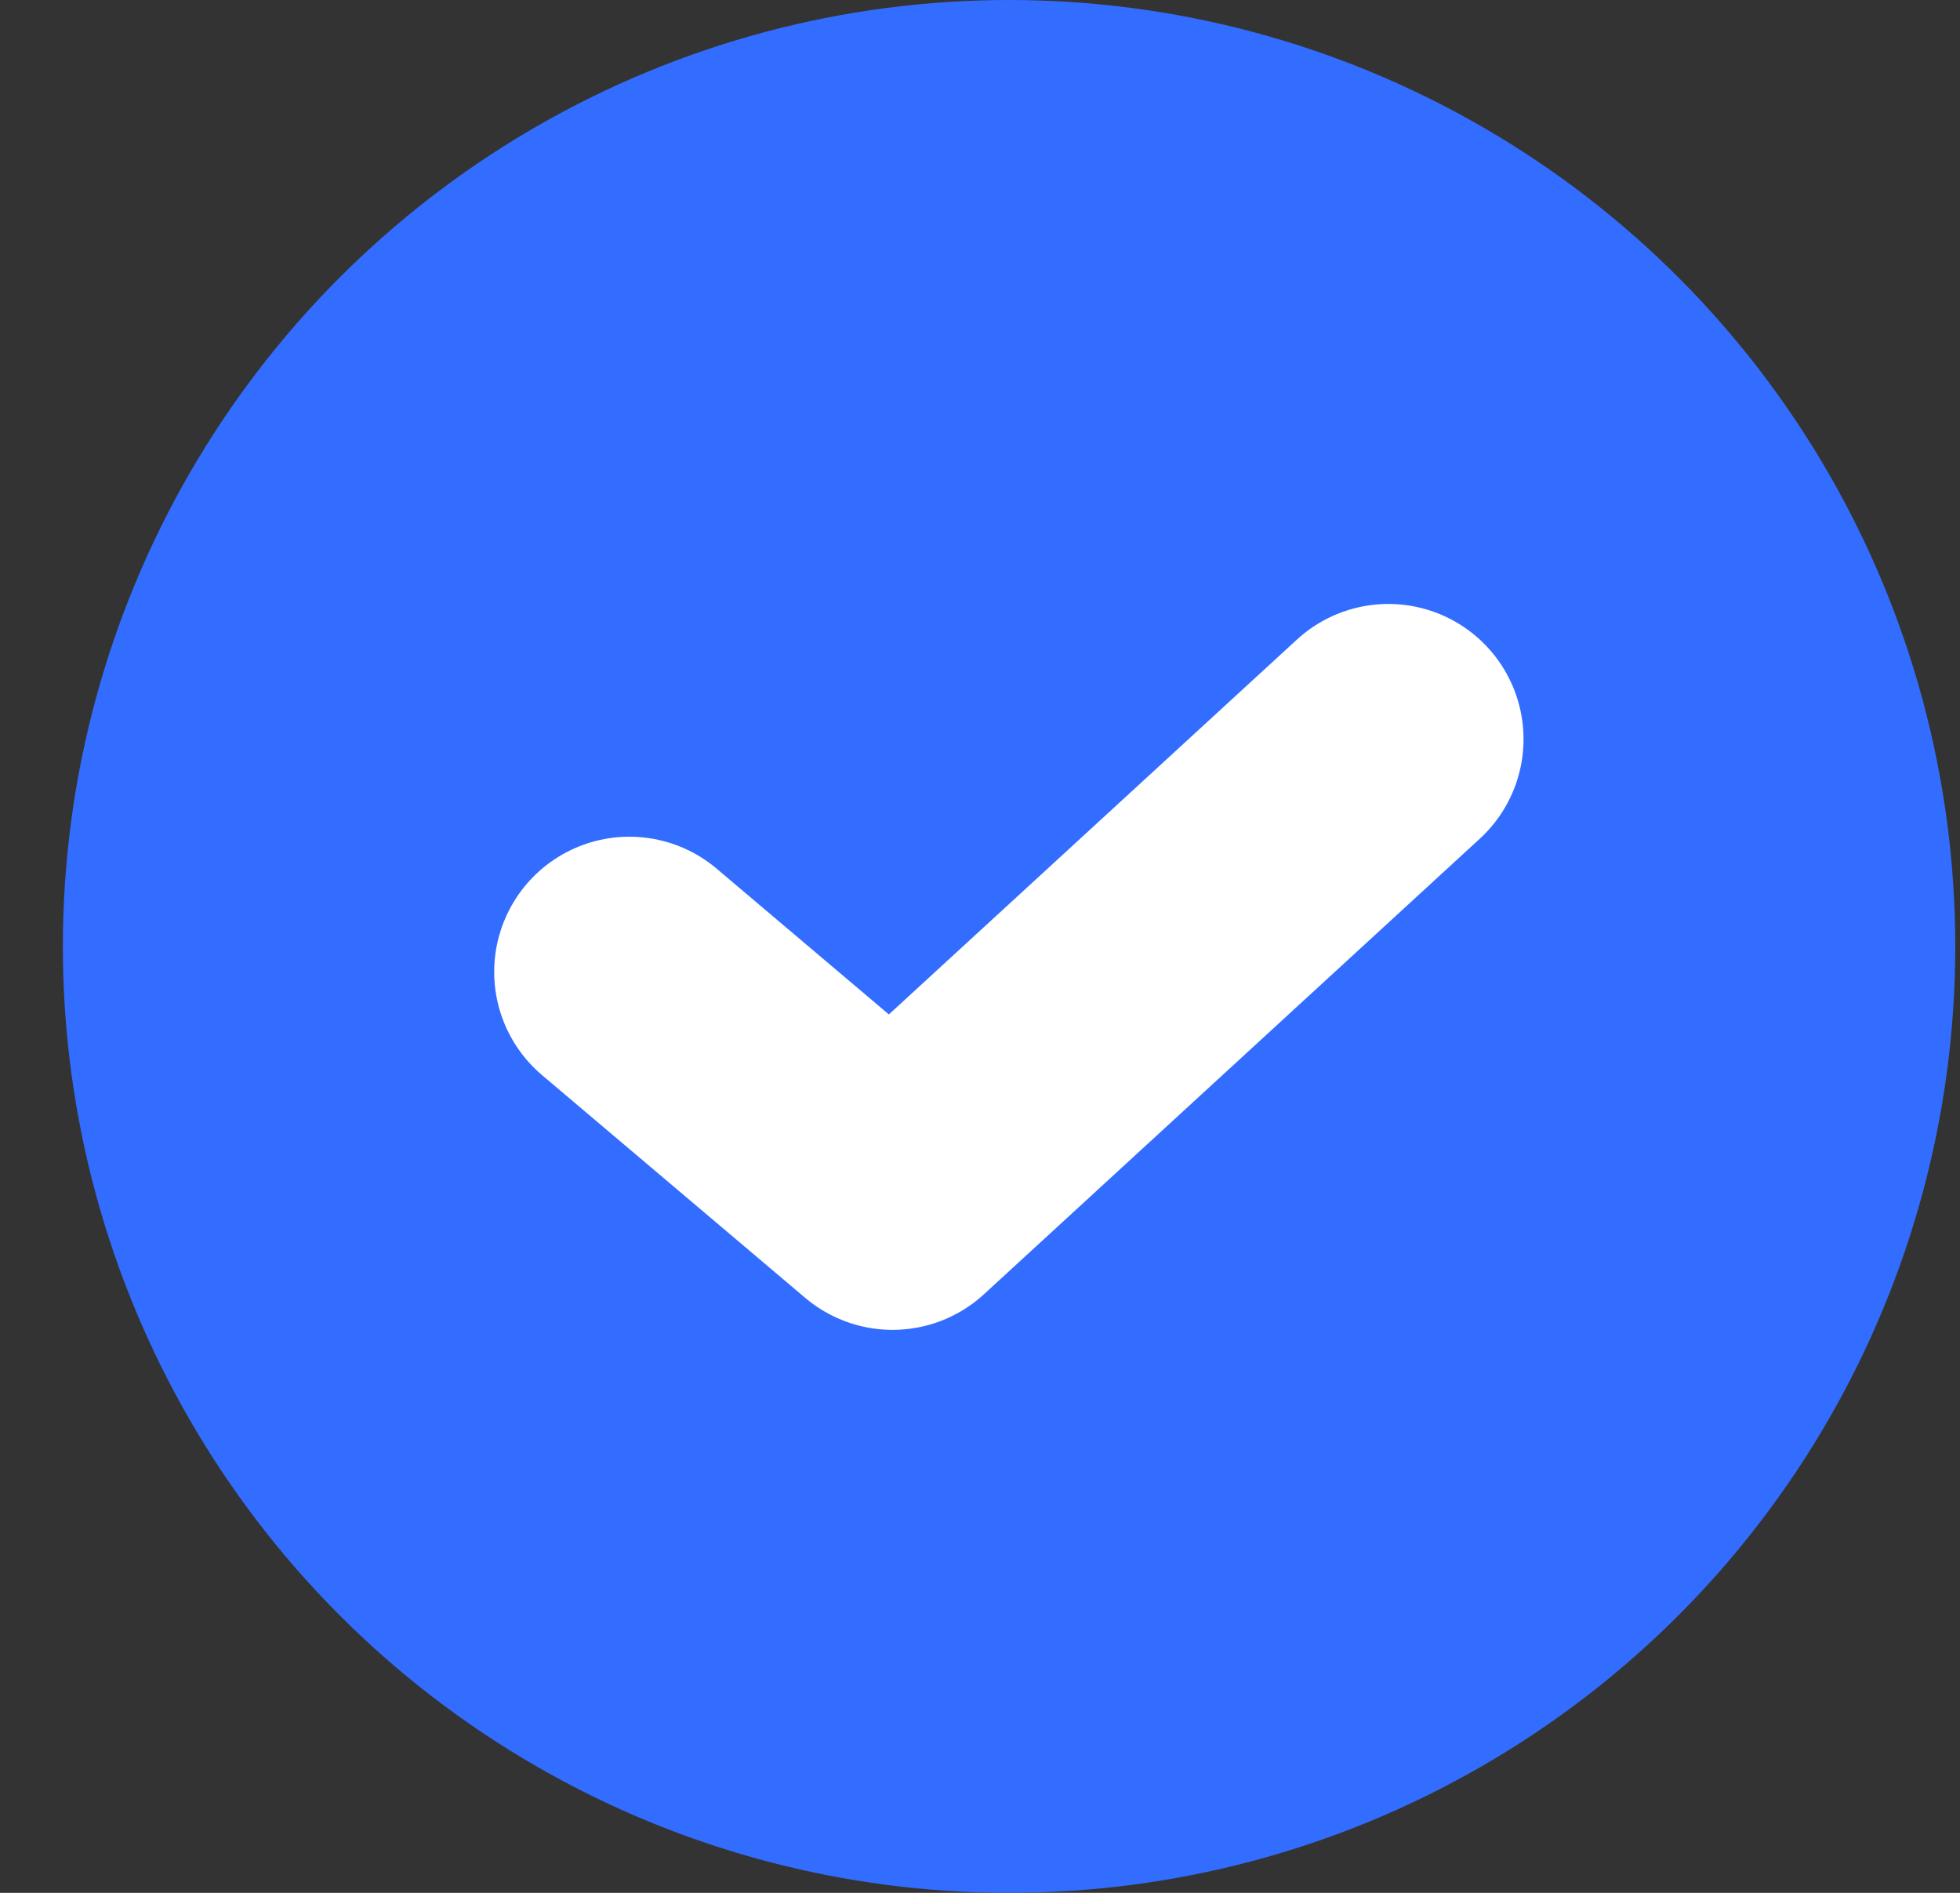 <svg width="29" height="28" viewBox="0 0 29 28" fill="none" xmlns="http://www.w3.org/2000/svg">
<rect x="0" y="0" width="29" height="28" fill="#333333" stroke="none"/>
<circle cx="14.93" cy="14" r="14" fill="#336DFF"/>
<path d="M9.312 14.377L13.206 17.672L20.542 10.934" stroke="white" stroke-width="4" stroke-linecap="round" stroke-linejoin="round"/>
</svg>

